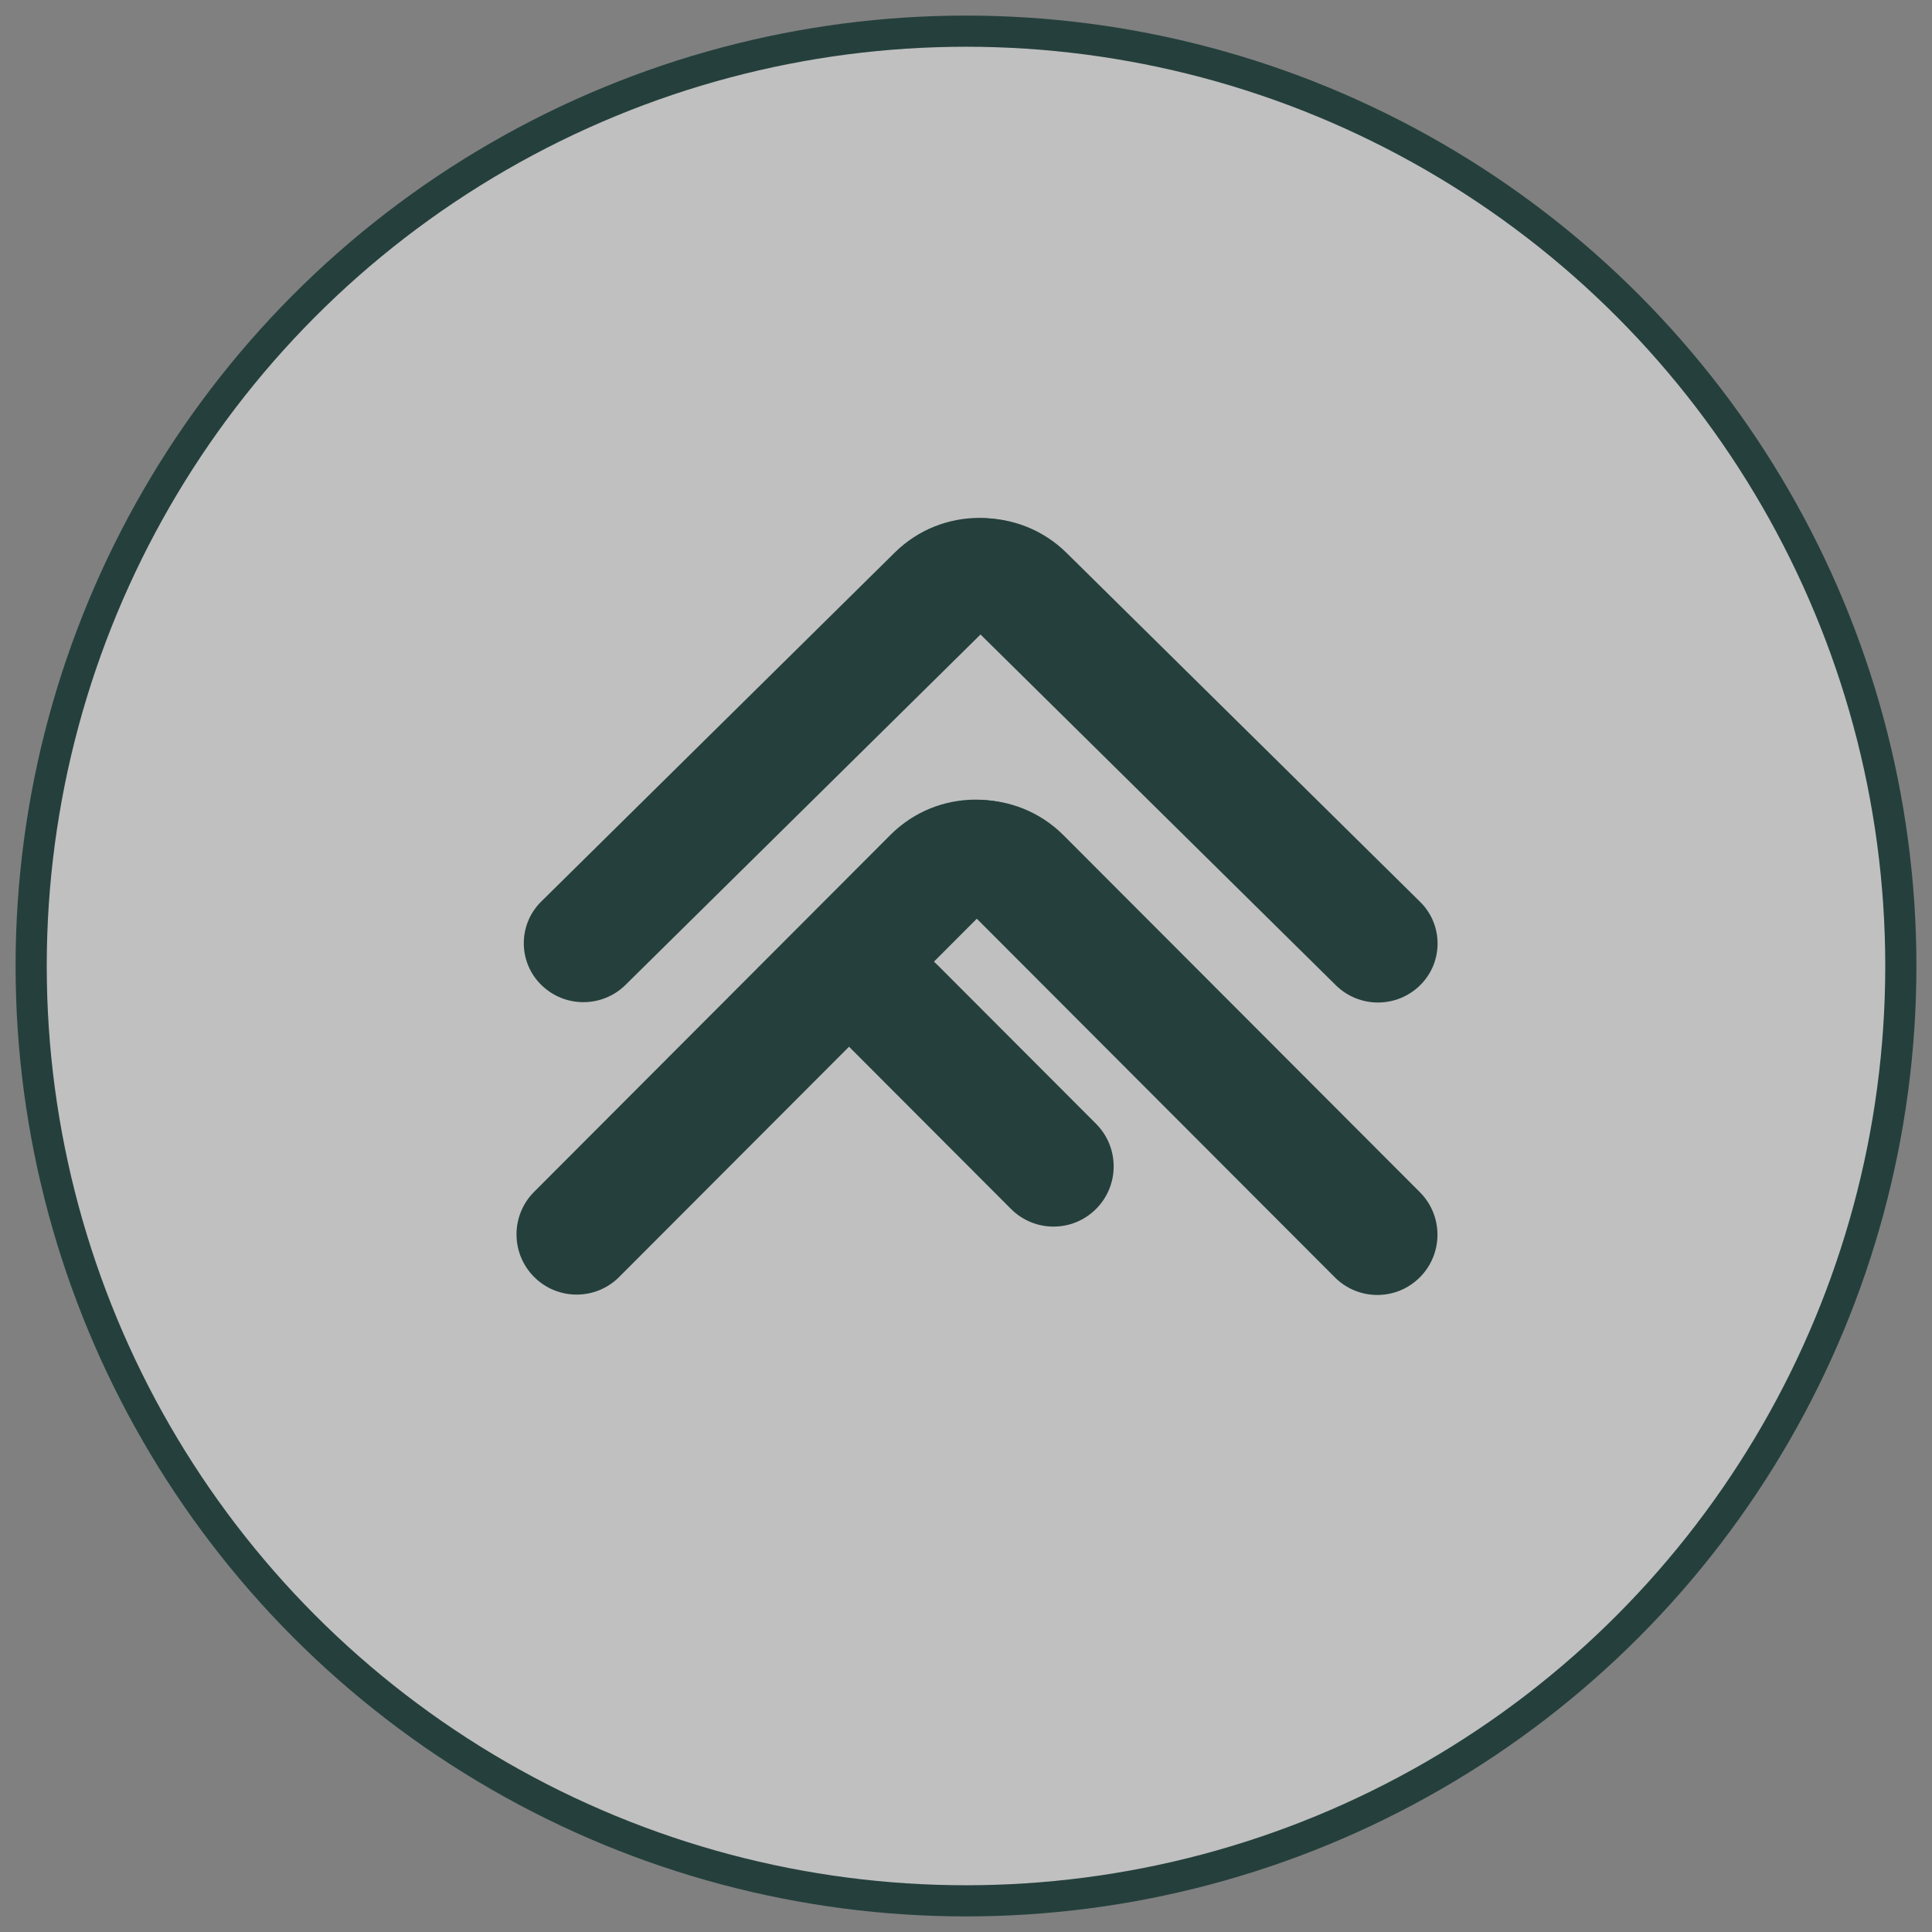 <?xml version="1.0" encoding="UTF-8"?>
<svg width="62px" height="62px" viewBox="0 0 62 62" version="1.1" xmlns="http://www.w3.org/2000/svg" xmlns:xlink="http://www.w3.org/1999/xlink">
    <rect x="0" y="0" width="62" height="62" fill="#808080" stroke="none"/>
    <!-- Generator: Sketch 55.2 (78181) - https://sketchapp.com -->
    <title>cf-logo</title>
    <desc>Created with Sketch.</desc>
    <g id="Page-1" stroke="none" stroke-width="1" fill="none" fill-rule="evenodd">
        <g id="Artboard-Copy-2" transform="translate(-2, -2)">
            <g id="cf-logo" transform="translate(3, 3)">
                <circle id="Oval" stroke="#25403C" fill-opacity="0.5" fill="#FFFFFF" cx="30" cy="30" r="30"></circle>
                <g id="Group" transform="translate(14, 13)" fill="#25403C">
                    <g id="Group-2-Copy" transform="translate(0, 10)">
                        <path d="M15.673,7.278 L31.857,7.291 C32.924,7.292 33.788,8.157 33.789,9.224 C33.79,10.289 32.928,11.152 31.863,11.153 C31.862,11.153 31.861,11.153 31.86,11.153 L11.814,11.136 C11.812,9.007 13.537,7.279 15.666,7.278 C15.668,7.278 15.67,7.278 15.673,7.278 Z" id="Rectangle" transform="translate(22.801, 9.215) rotate(45) translate(-22.801, -9.215) "></path>
                        <path d="M12.971,8.276 L20.144,8.282 C21.211,8.283 22.075,9.147 22.076,10.214 C22.077,11.279 21.215,12.143 20.15,12.144 C20.149,12.144 20.148,12.144 20.147,12.144 L9.112,12.135 C9.111,10.005 10.835,8.277 12.965,8.276 C12.967,8.276 12.969,8.276 12.971,8.276 Z" id="Rectangle-Copy-2" transform="translate(15.593, 10.209) rotate(45) translate(-15.593, -10.209) "></path>
                        <path d="M2.776,7.266 L18.96,7.28 C20.027,7.281 20.891,8.145 20.892,9.212 C20.893,10.277 20.031,11.141 18.966,11.142 C18.965,11.142 18.964,11.142 18.963,11.142 L-1.083,11.125 C-1.085,8.995 0.64,7.268 2.769,7.266 C2.771,7.266 2.773,7.266 2.776,7.266 Z" id="Rectangle-Copy" transform="translate(9.904, 9.203) scale(-1, 1) rotate(45) translate(-9.904, -9.203) "></path>
                    </g>
                    <g id="Group-Copy" transform="translate(1, 0)">
                        <path d="M14.863,8.155 L30.806,8.051 C31.843,8.044 32.689,8.88 32.696,9.917 C32.696,9.925 32.696,9.933 32.696,9.941 C32.689,10.996 31.836,11.849 30.781,11.856 L11.033,11.984 C11.047,9.875 12.753,8.168 14.863,8.155 Z" id="Rectangle" transform="translate(21.871, 10.011) rotate(45) translate(-21.871, -10.011) "></path>
                        <path d="M2.064,8.143 L18.007,8.04 C19.044,8.033 19.891,8.868 19.897,9.905 C19.897,9.913 19.897,9.922 19.897,9.93 C19.891,10.984 19.037,11.838 17.983,11.844 L-1.766,11.973 C-1.752,9.863 -0.045,8.157 2.064,8.143 Z" id="Rectangle-Copy" transform="translate(9.072, 10) scale(-1, 1) rotate(45) translate(-9.072, -10) "></path>
                    </g>
                </g>
            </g>
        </g>
    </g>
</svg>